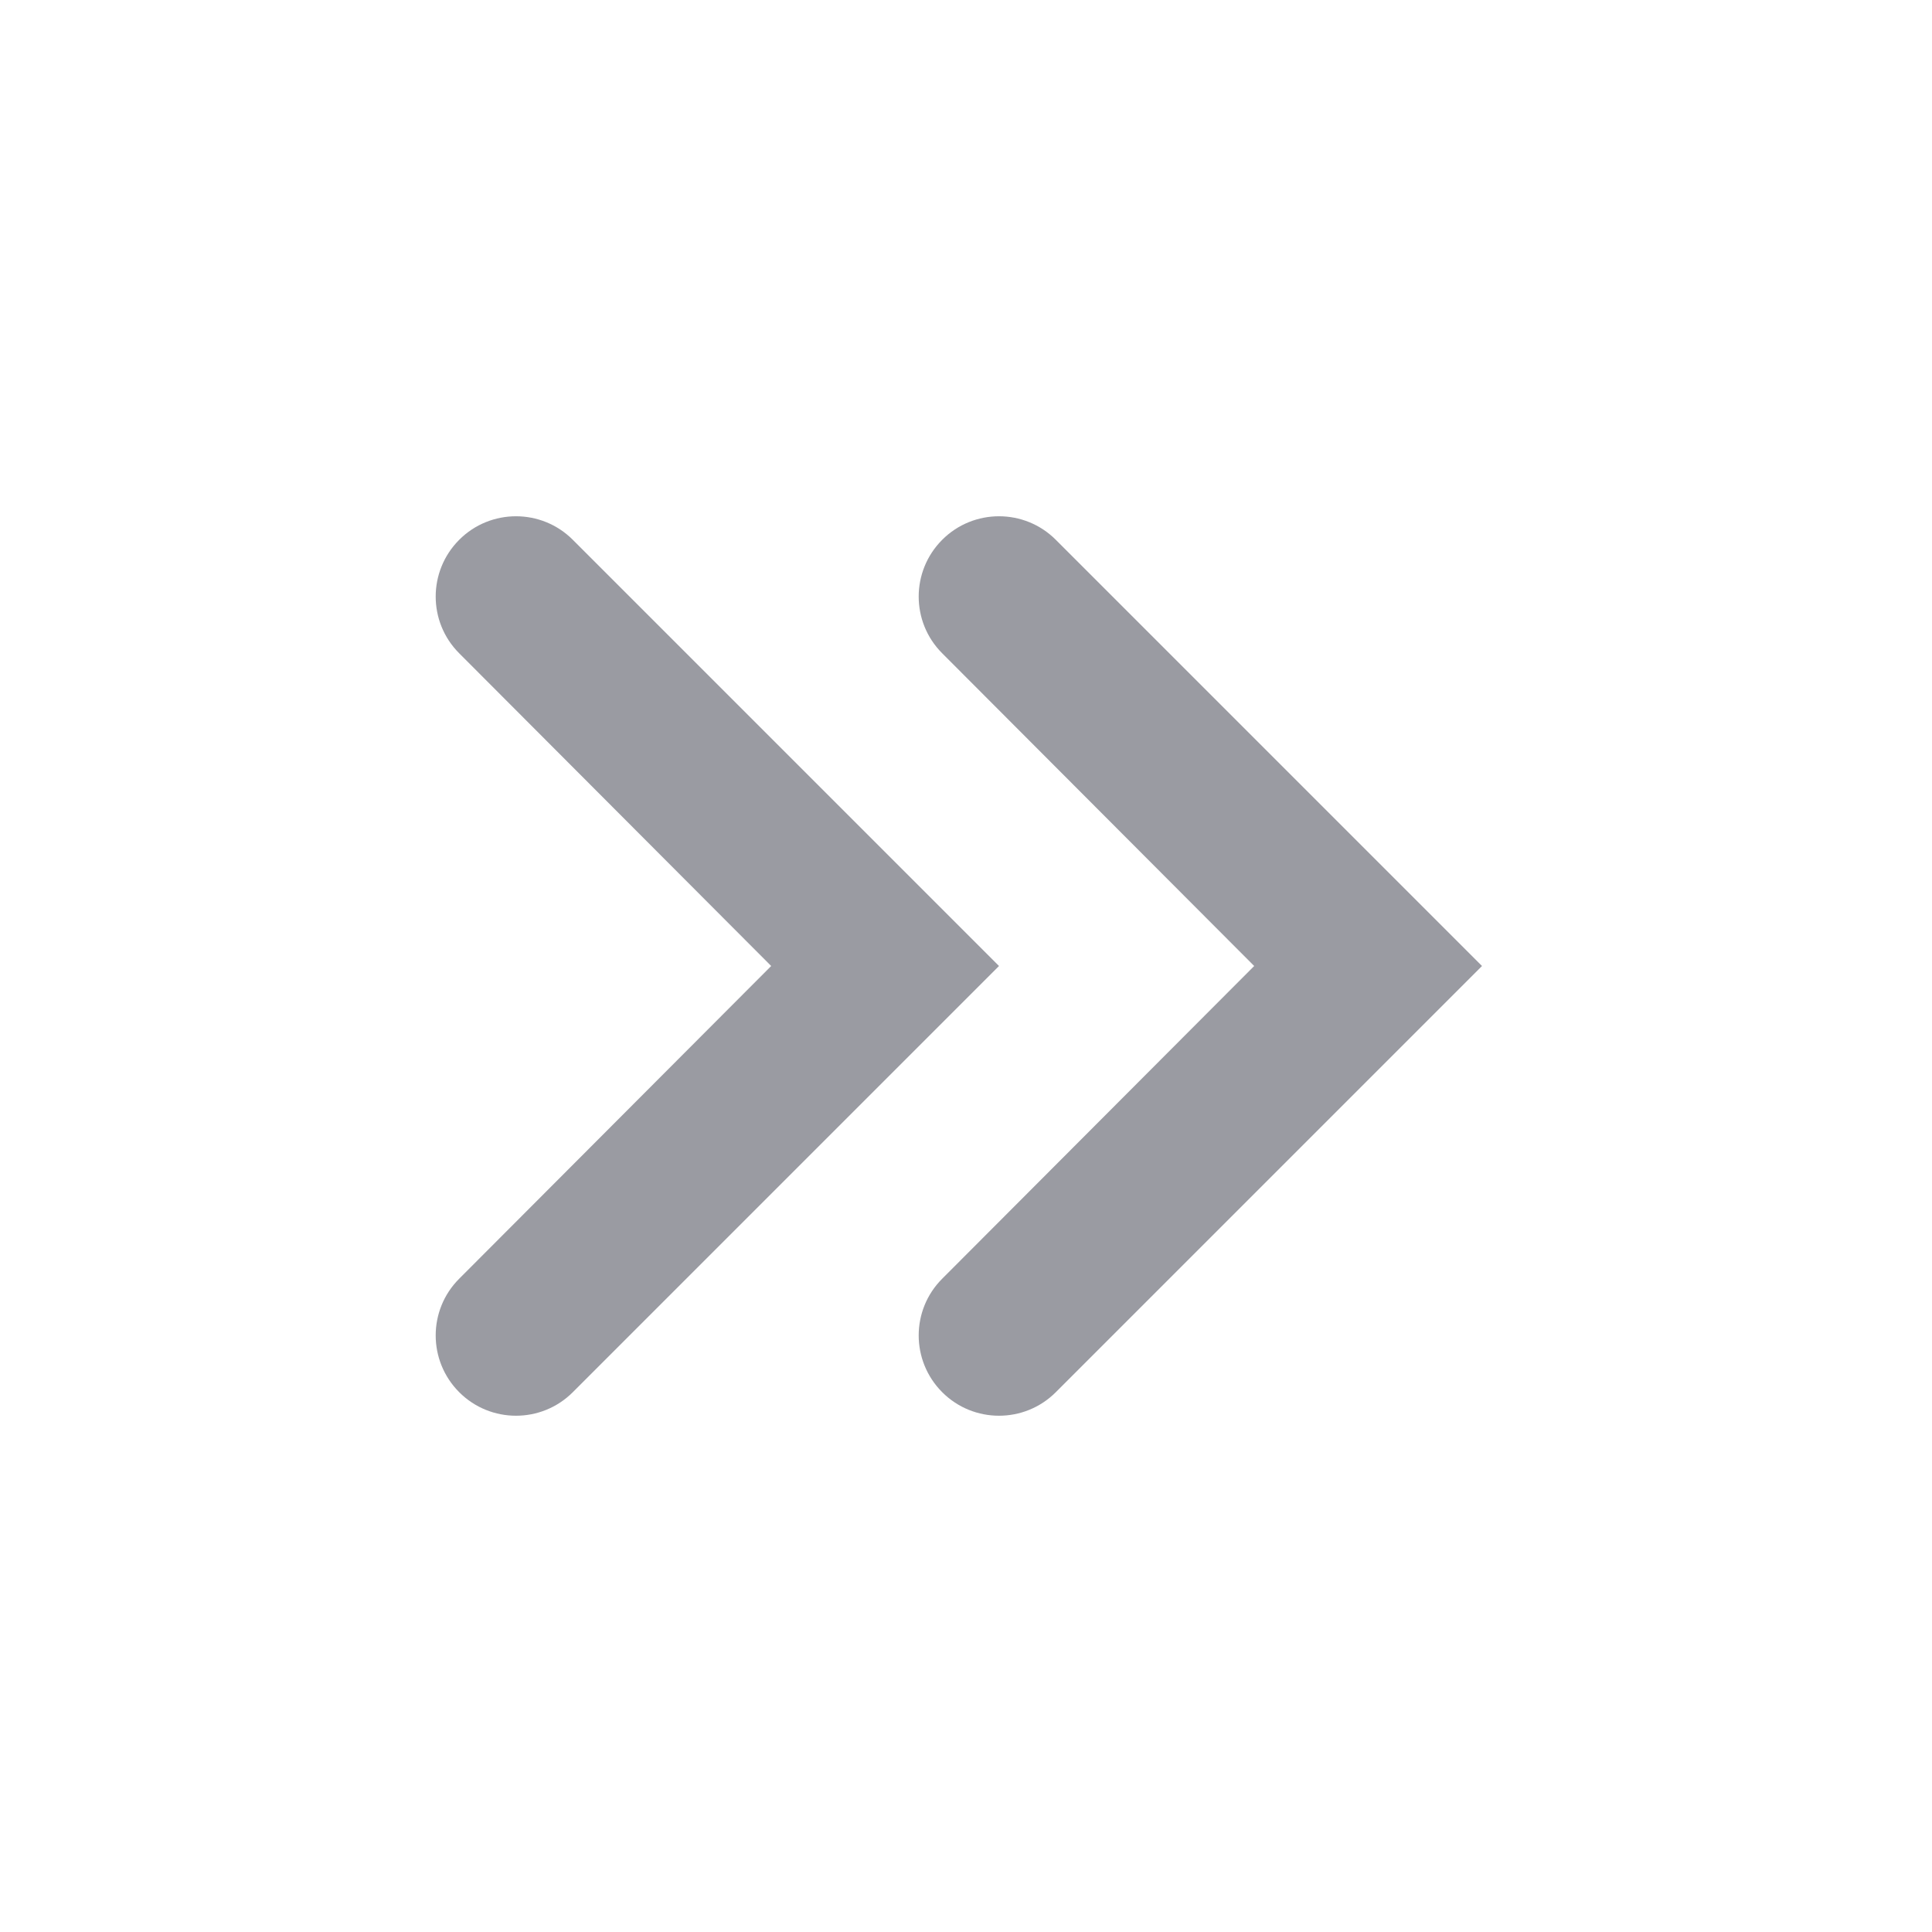 <svg width="24" height="24" viewBox="0 0 24 24" fill="none" xmlns="http://www.w3.org/2000/svg">
<path d="M5.704 15.885C5.315 16.274 5.315 16.905 5.705 17.295C6.094 17.684 6.726 17.684 7.115 17.295L12.41 12L7.115 6.705C6.726 6.316 6.094 6.316 5.705 6.705C5.315 7.095 5.315 7.726 5.704 8.115L9.58 12L5.704 15.885Z" fill="#9A9BA2"/>
<path d="M11.704 15.885C11.315 16.274 11.315 16.905 11.705 17.295C12.094 17.684 12.726 17.684 13.115 17.295L18.41 12L13.115 6.705C12.726 6.316 12.094 6.316 11.705 6.705C11.315 7.095 11.315 7.726 11.704 8.115L15.58 12L11.704 15.885Z" fill="#9A9BA2"/>
</svg>
